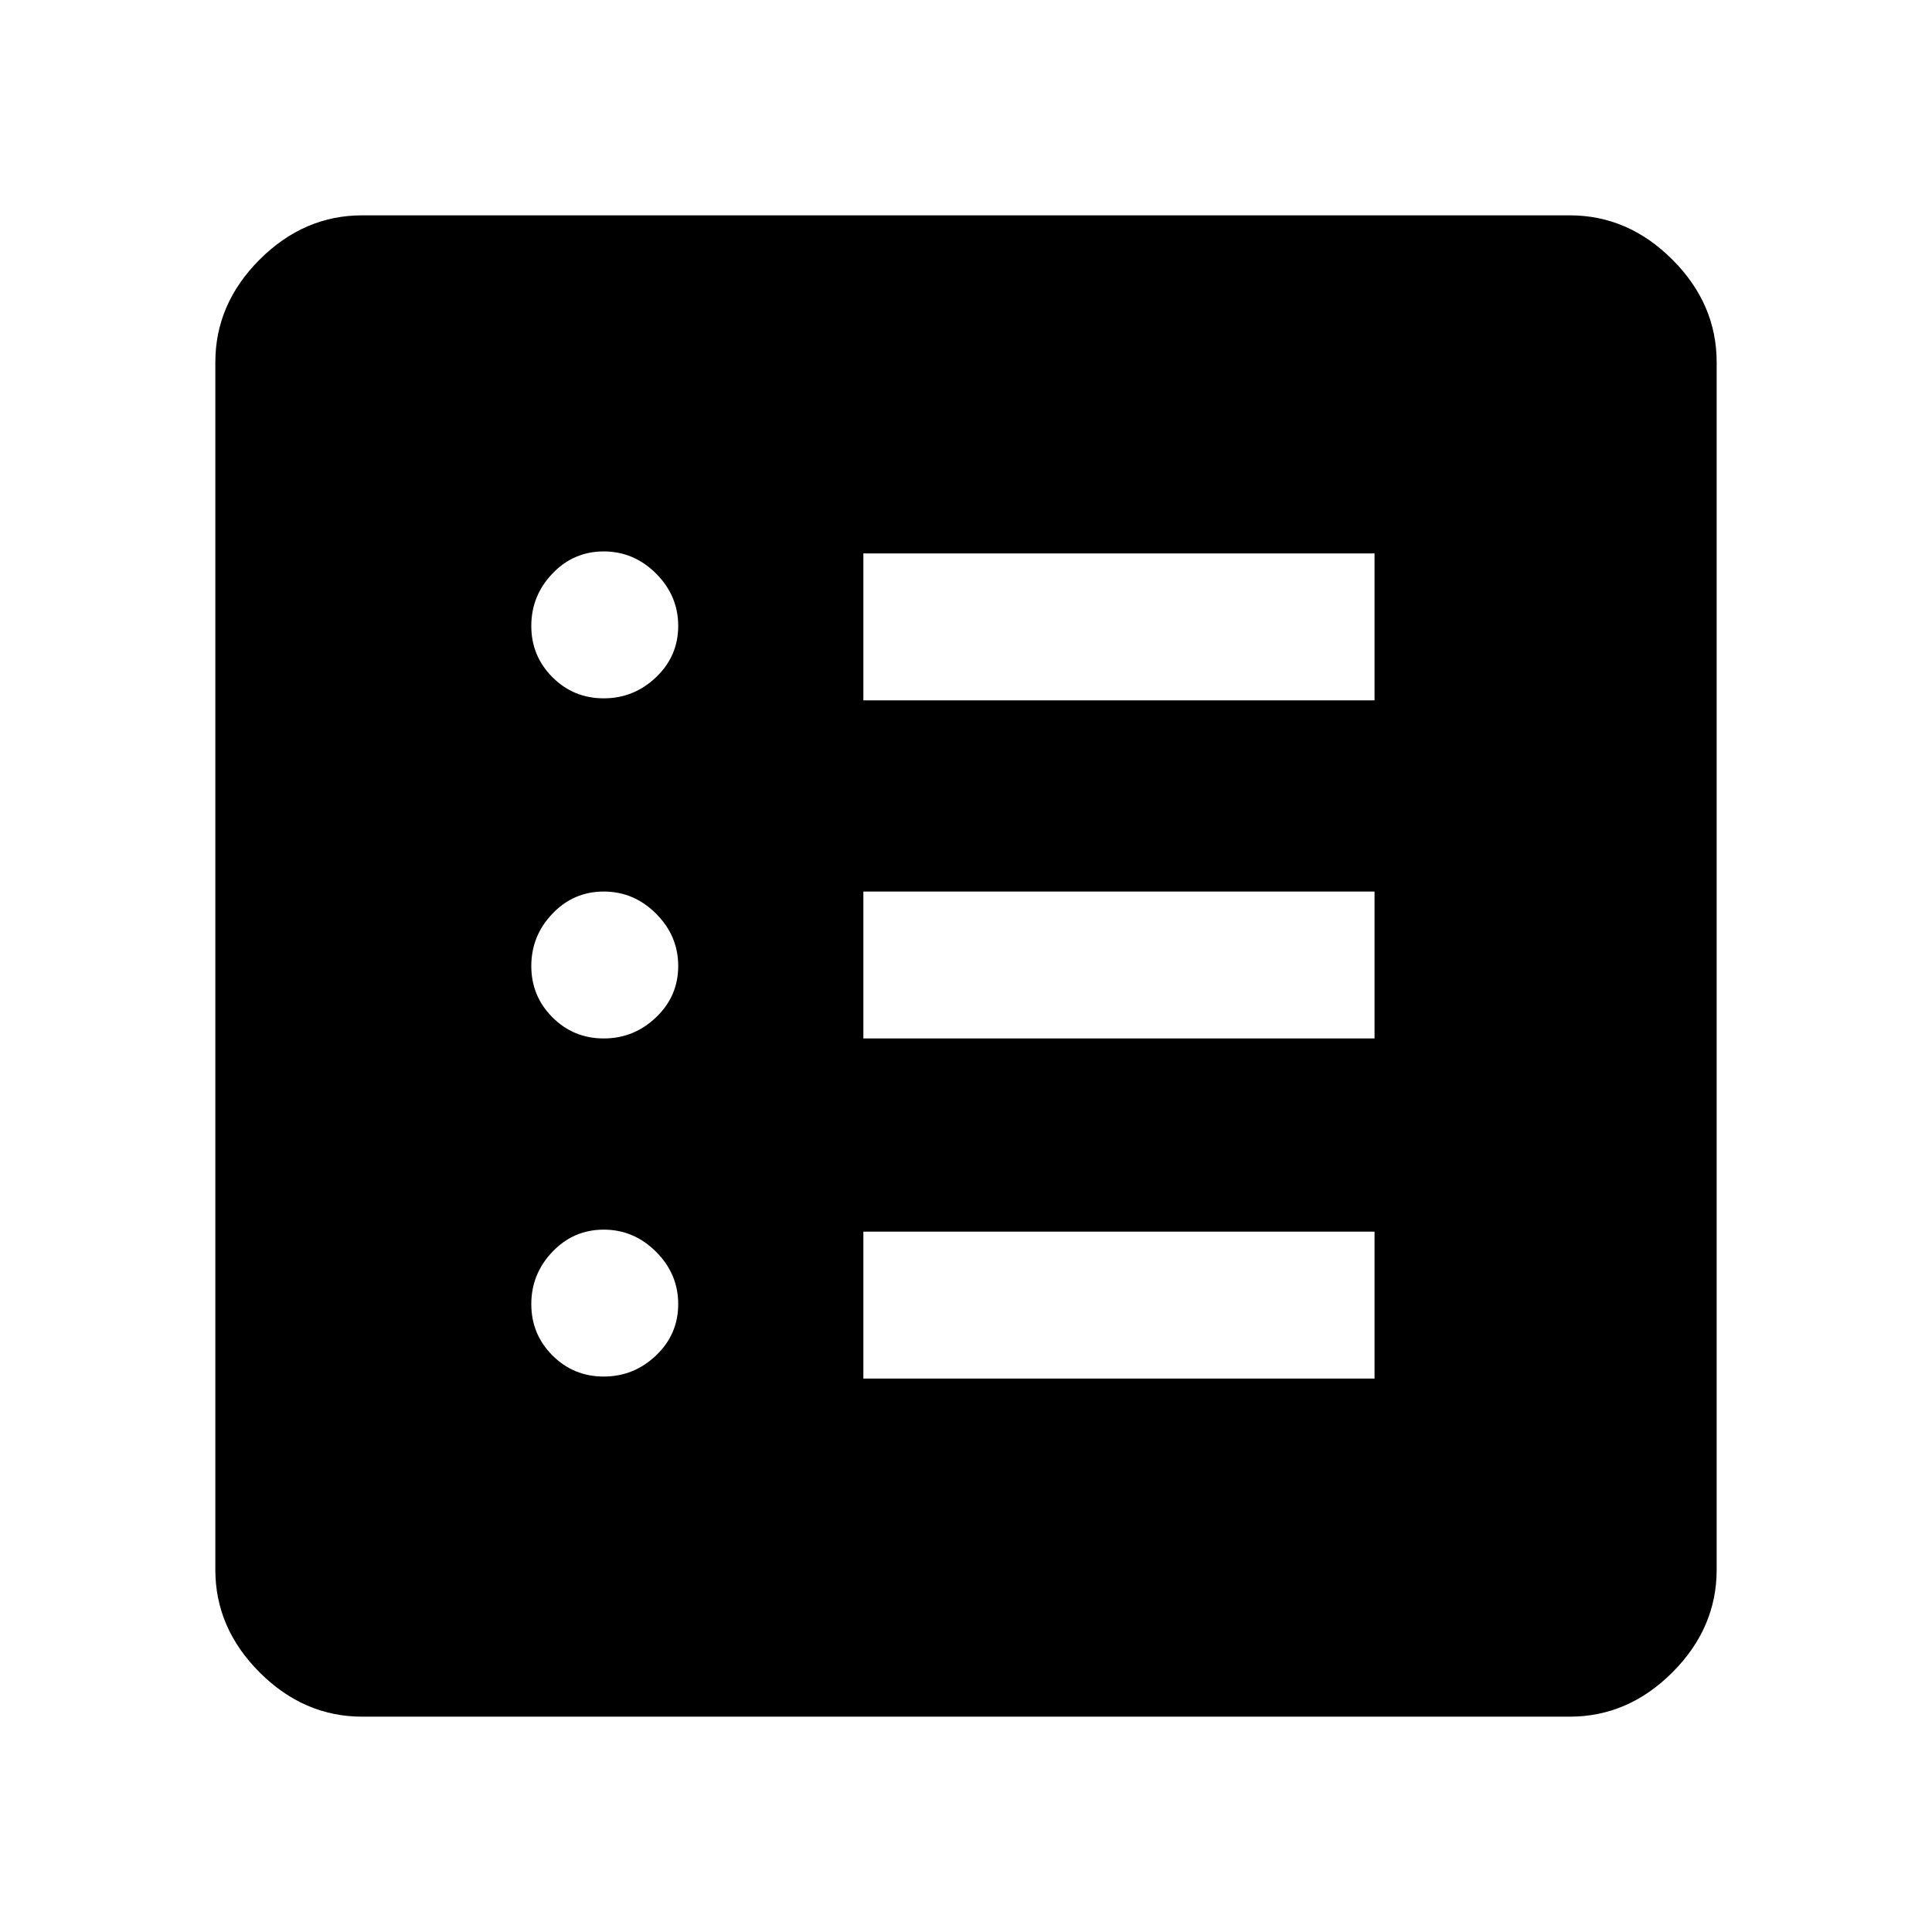 <svg xmlns="http://www.w3.org/2000/svg" height="48" width="48"><path d="M15 34.2q.75 0 1.3-.525t.55-1.275q0-.75-.55-1.3t-1.3-.55q-.75 0-1.275.55-.525.55-.525 1.3t.525 1.275q.525.525 1.275.525Zm0-8.4q.75 0 1.3-.525T16.85 24q0-.75-.55-1.3t-1.3-.55q-.75 0-1.275.55-.525.55-.525 1.3t.525 1.275q.525.525 1.275.525Zm0-8.45q.75 0 1.3-.525t.55-1.275q0-.75-.55-1.3T15 13.7q-.75 0-1.275.55-.525.55-.525 1.3t.525 1.275q.525.525 1.275.525Zm6.45 16.9h12.7V30.6h-12.7Zm0-8.45h12.7v-3.65h-12.7Zm0-8.4h12.7v-3.65h-12.7ZM9 42.65q-1.45 0-2.55-1.1-1.1-1.1-1.1-2.55V9q0-1.45 1.1-2.55 1.1-1.1 2.55-1.1h30q1.45 0 2.55 1.1 1.1 1.1 1.1 2.55v30q0 1.45-1.1 2.55-1.1 1.1-2.55 1.1Z"/></svg>